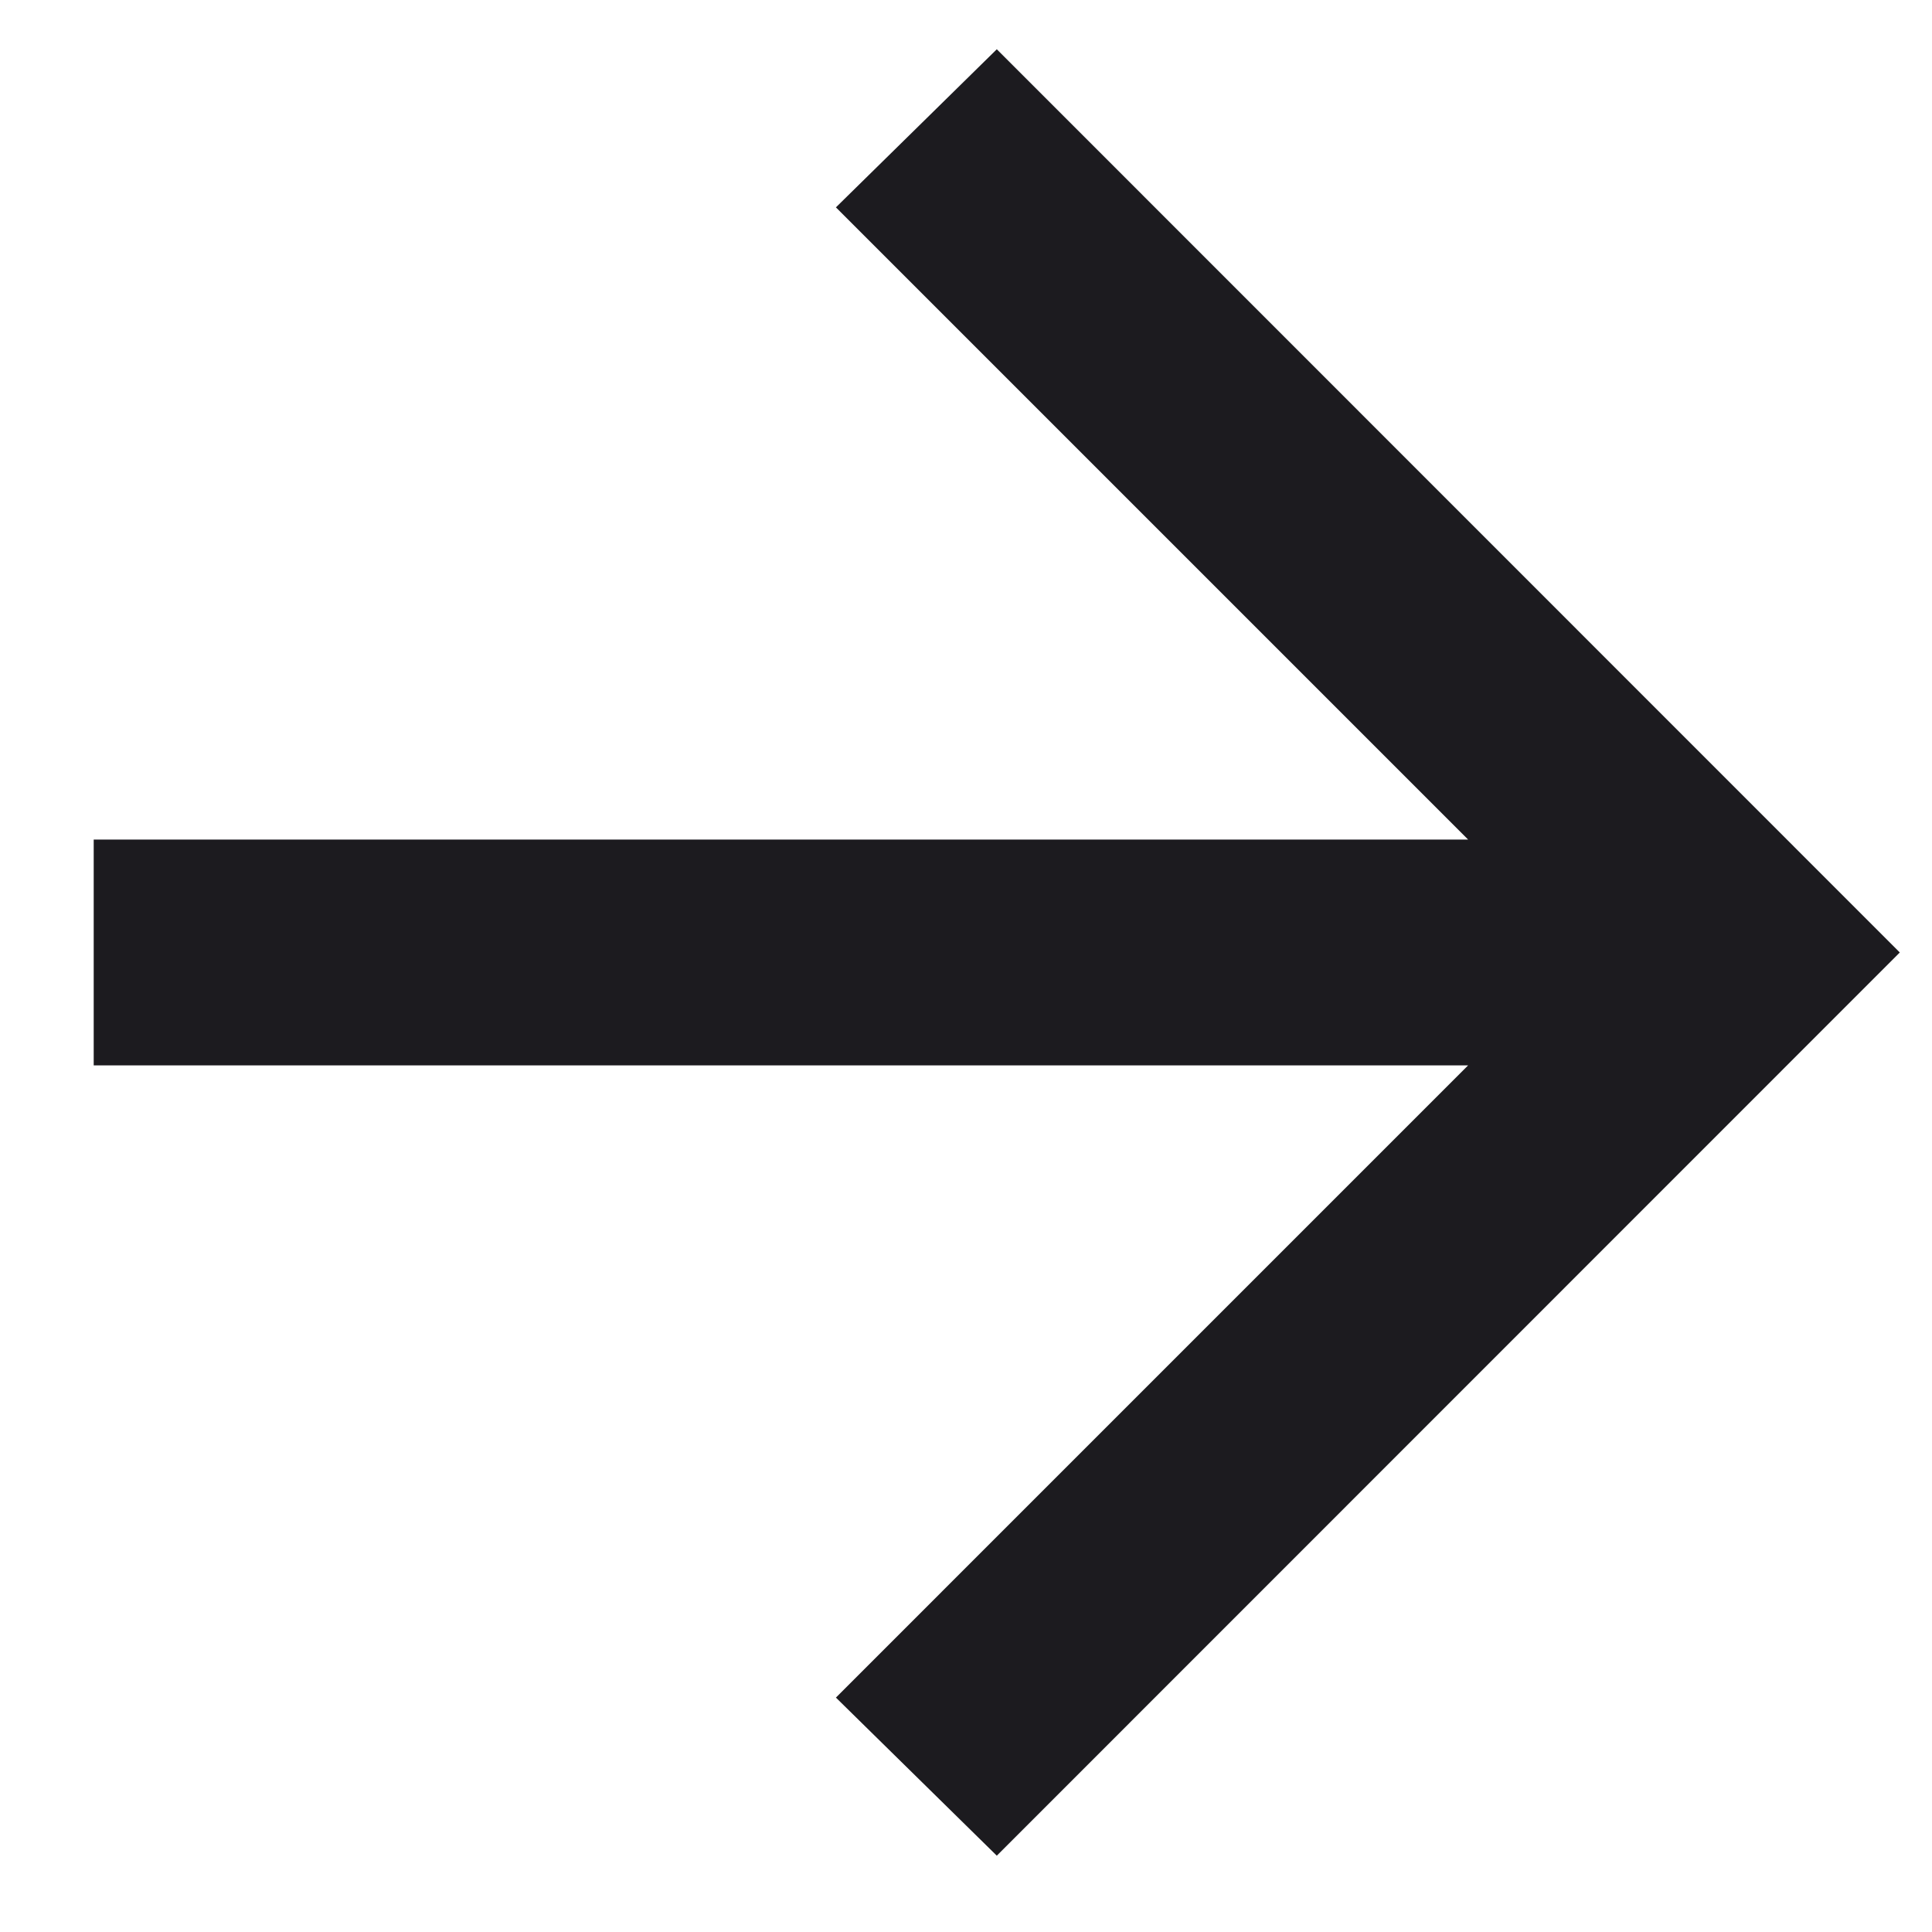 <svg width="18" height="18" viewBox="0 0 18 18" fill="none" xmlns="http://www.w3.org/2000/svg">
<path d="M9.287 17.289L7.788 15.816L13.678 9.926H0.873V7.822H13.678L7.788 1.932L9.287 0.459L17.7 8.874L9.287 17.289Z" fill="#1C1B1F"/>
</svg>
